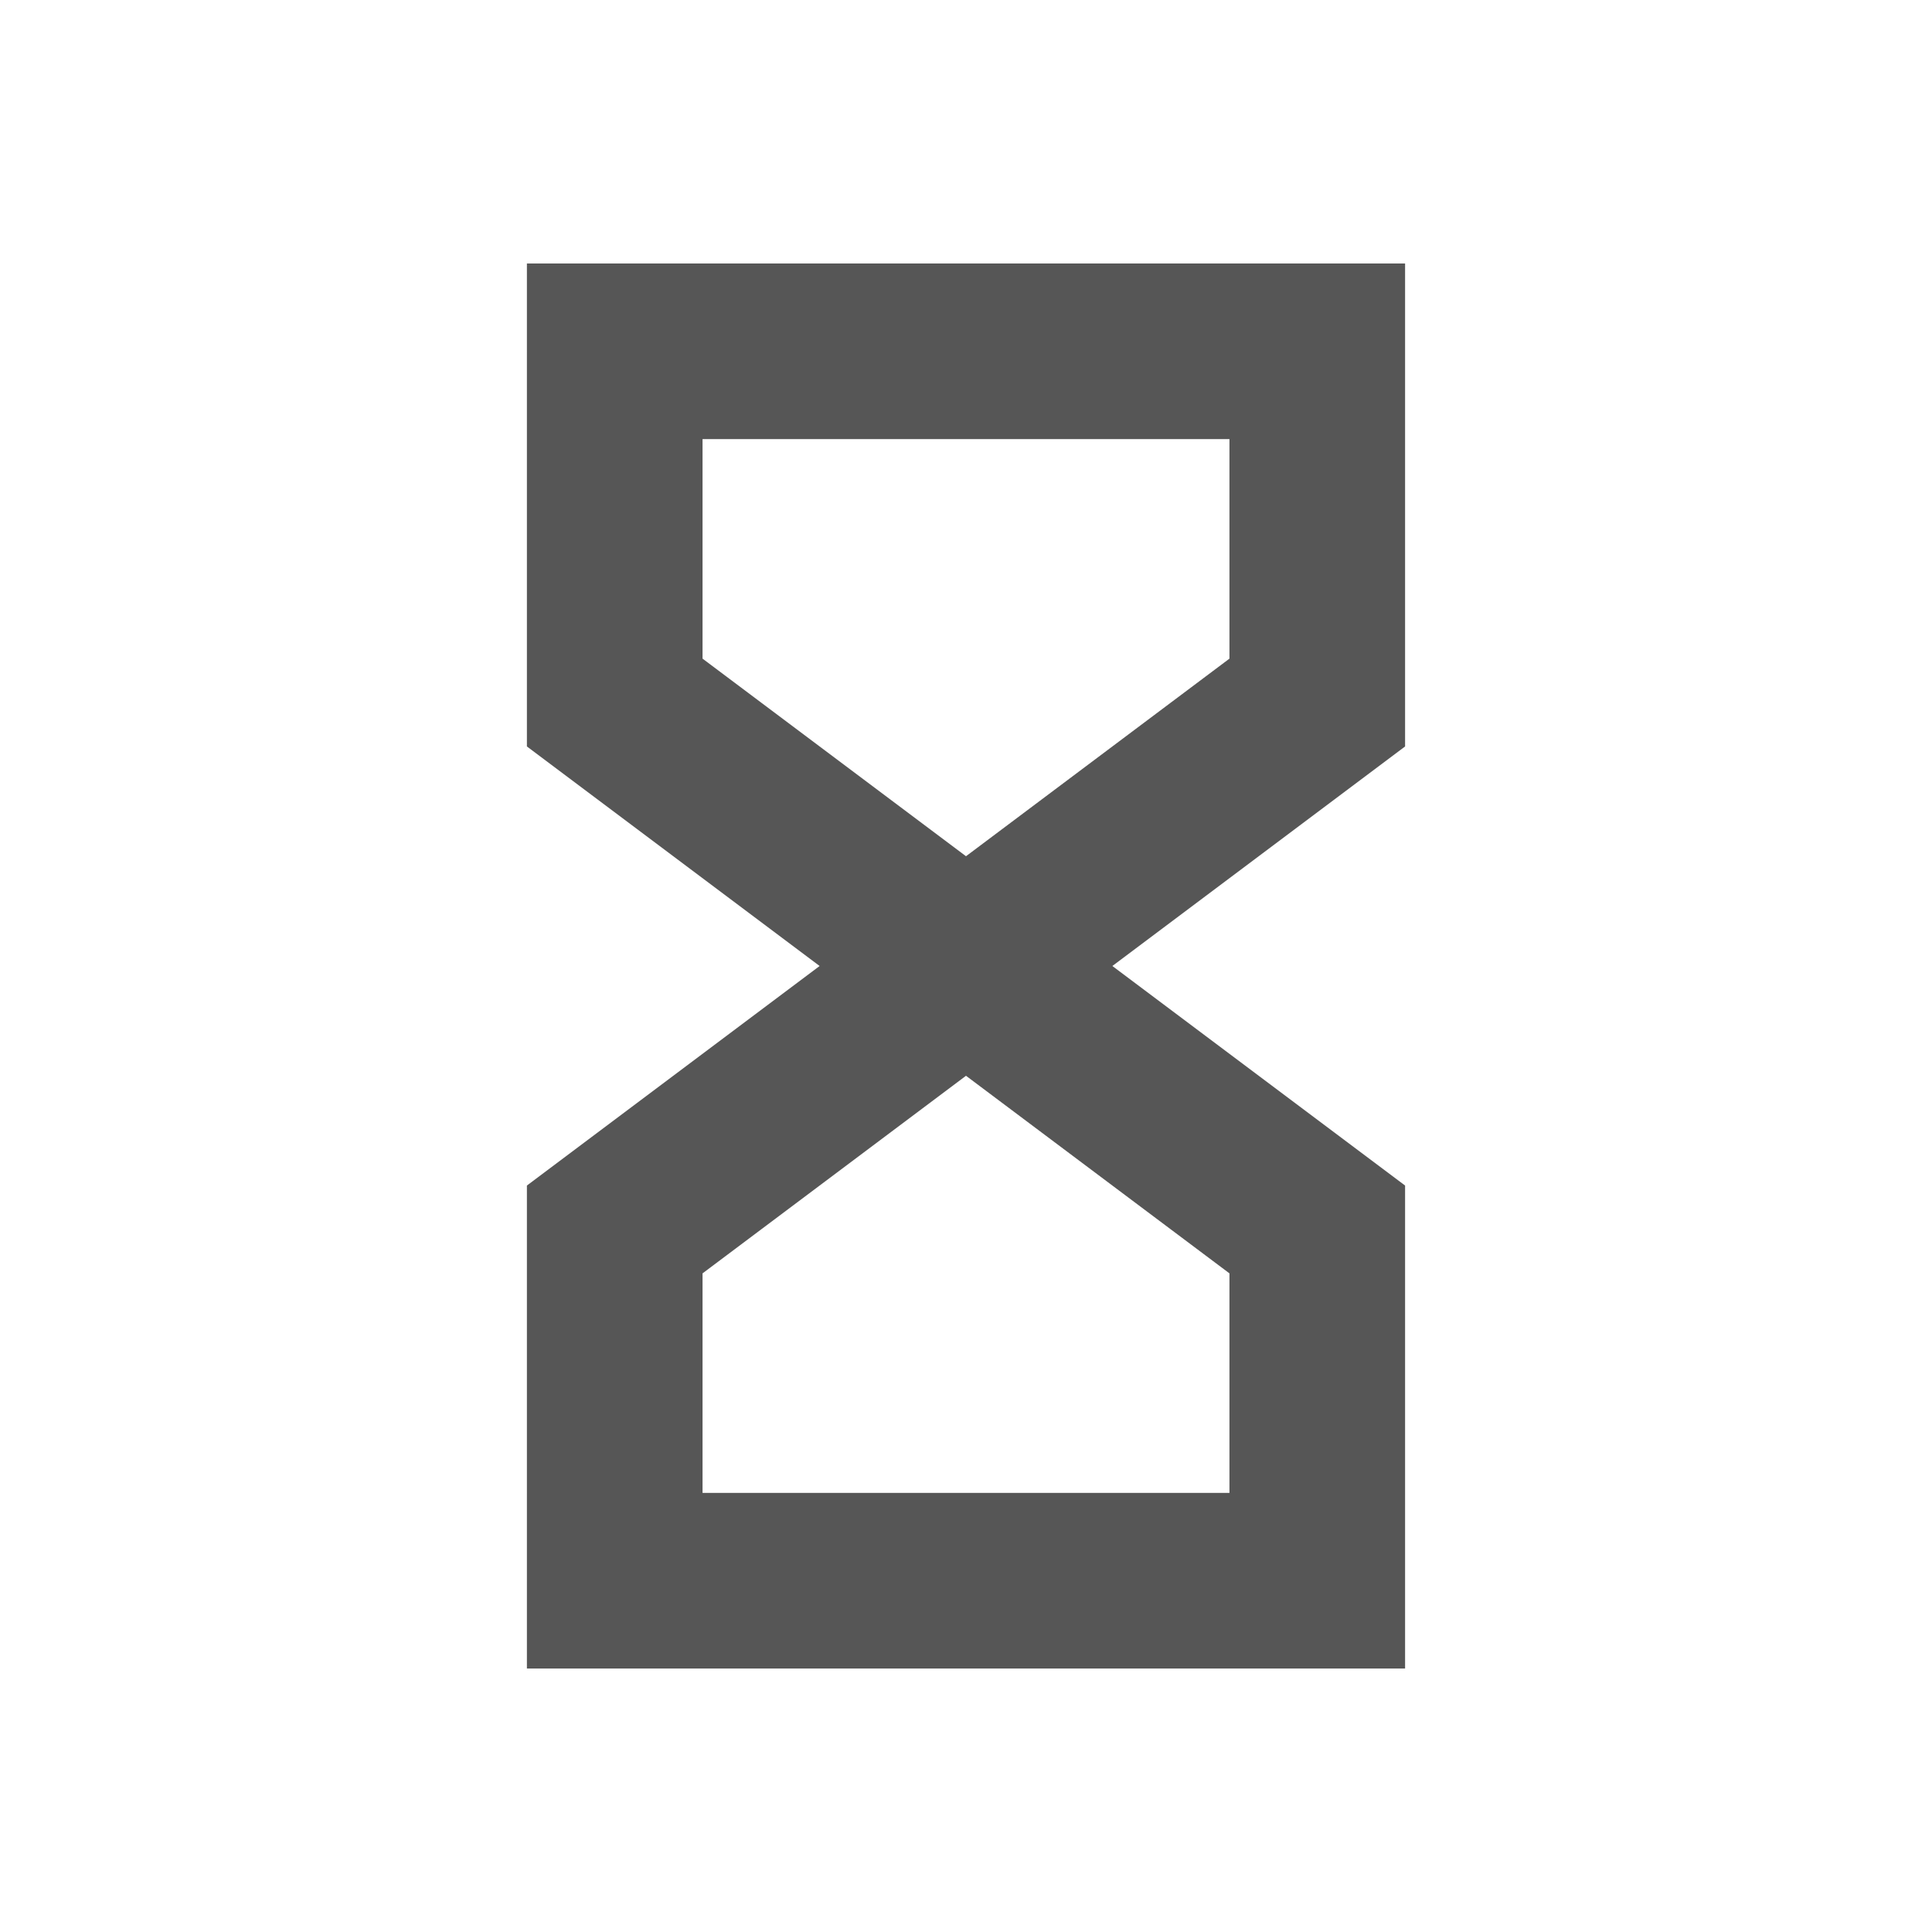 <svg xmlns="http://www.w3.org/2000/svg" width="22" height="22"><defs><style id="current-color-scheme" type="text/css"></style></defs><path d="M7 18h8v-4l-4-3-4 3zM7 4h8v4l-4 3-4-3z" fill="none" stroke="currentColor" stroke-width="2" color="#565656"/></svg>
